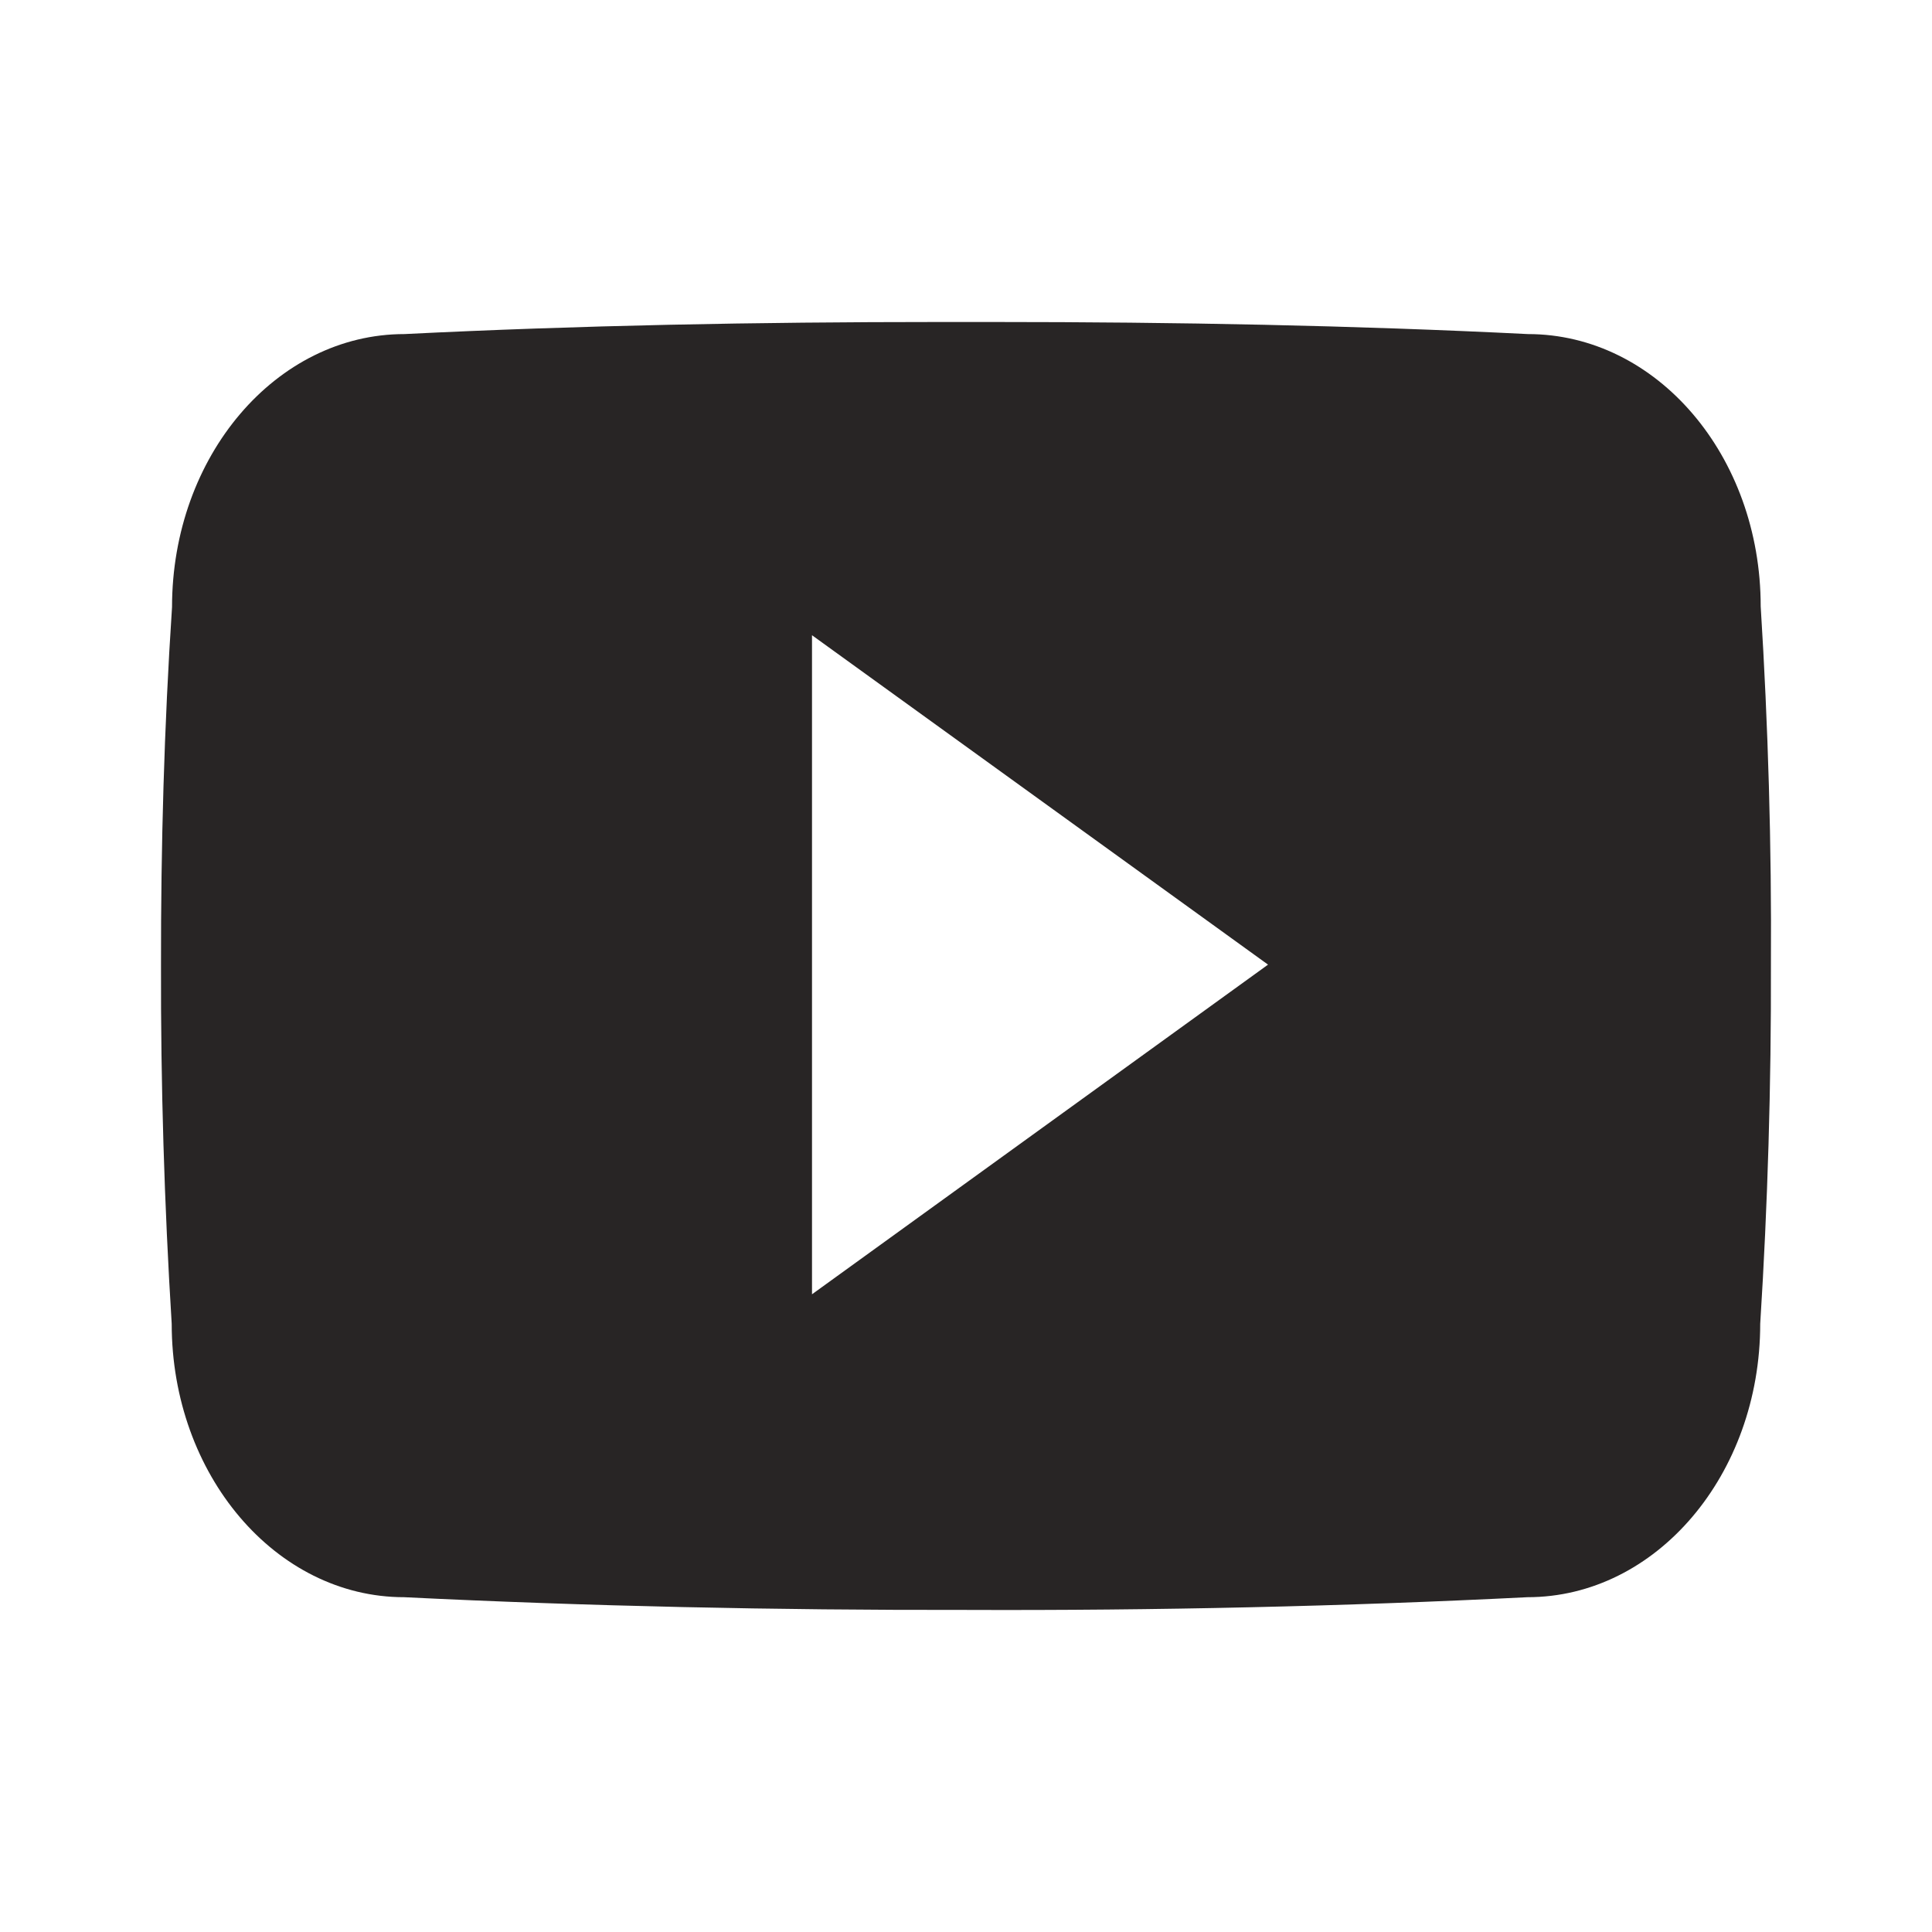 <svg width="24" height="24" viewBox="0 0 24 24" fill="none" xmlns="http://www.w3.org/2000/svg">
<path d="M21.872 7.533C21.872 5.658 20.578 4.15 18.98 4.15C16.816 4.042 14.609 4 12.353 4H11.65C9.4 4 7.188 4.042 5.024 4.15C3.43 4.15 2.137 5.667 2.137 7.542C2.039 9.024 1.998 10.508 2 11.991C1.996 13.474 2.041 14.959 2.133 16.445C2.133 18.32 3.426 19.841 5.02 19.841C7.294 19.953 9.626 20.003 11.998 19.999C14.373 20.008 16.699 19.955 18.975 19.841C20.573 19.841 21.866 18.32 21.866 16.445C21.96 14.958 22.003 13.474 21.999 11.987C22.008 10.504 21.965 9.019 21.872 7.533ZM10.087 16.078V7.891L15.752 11.983L10.087 16.078Z" fill="#282525"/>
</svg>
